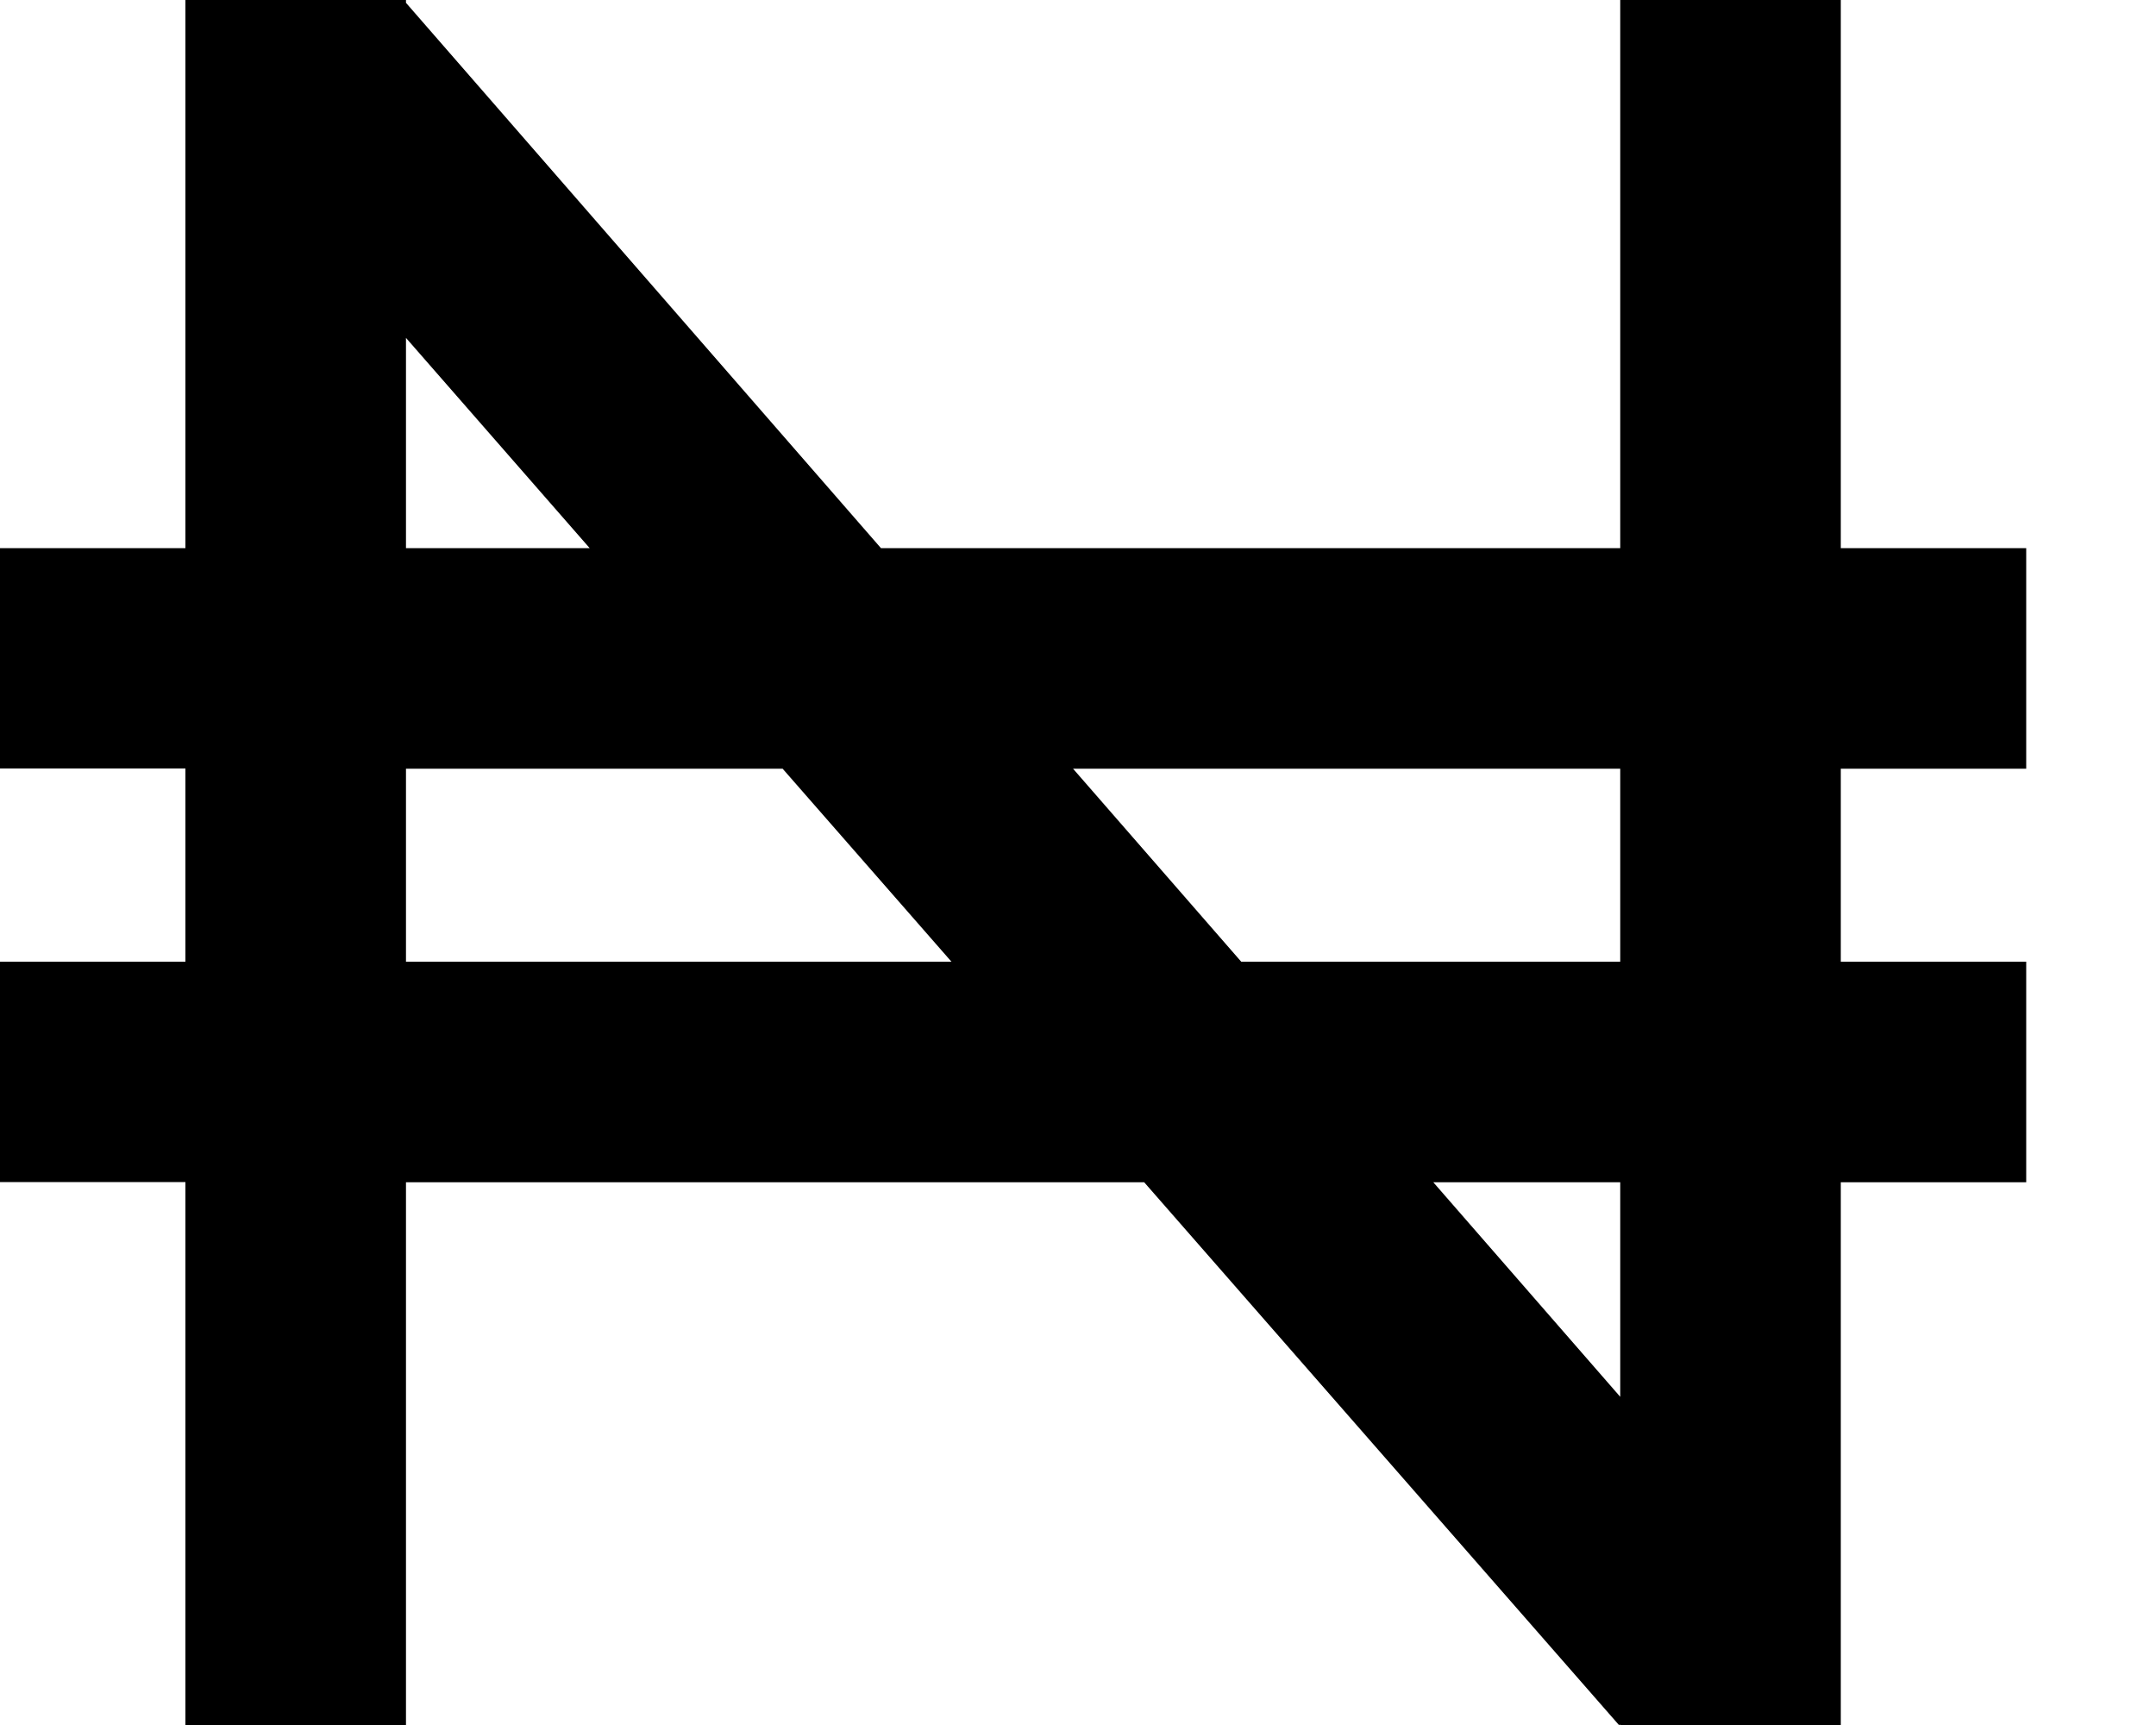 <svg width="10" height="8" viewBox="0 0 10 8" fill="none" xmlns="http://www.w3.org/2000/svg">
<path d="M9.398 3.565V2.542H8.538V0H7.515V2.542H4.086L1.883 0.013V0H0.86V2.542H0V3.564H0.86V4.46H0V5.482H0.86V8H1.883V5.483H5.307L7.509 8L7.515 7.998V8H8.538V5.483H9.398V4.46H8.538V3.565H9.398ZM1.883 1.567L2.735 2.542H1.883V1.567ZM1.883 4.46V3.565H3.63L4.413 4.46H1.883ZM7.515 6.478L6.648 5.483H7.515V6.478ZM7.515 4.46H5.757L4.977 3.565H7.515V4.46Z" fill="black"/>
</svg>
